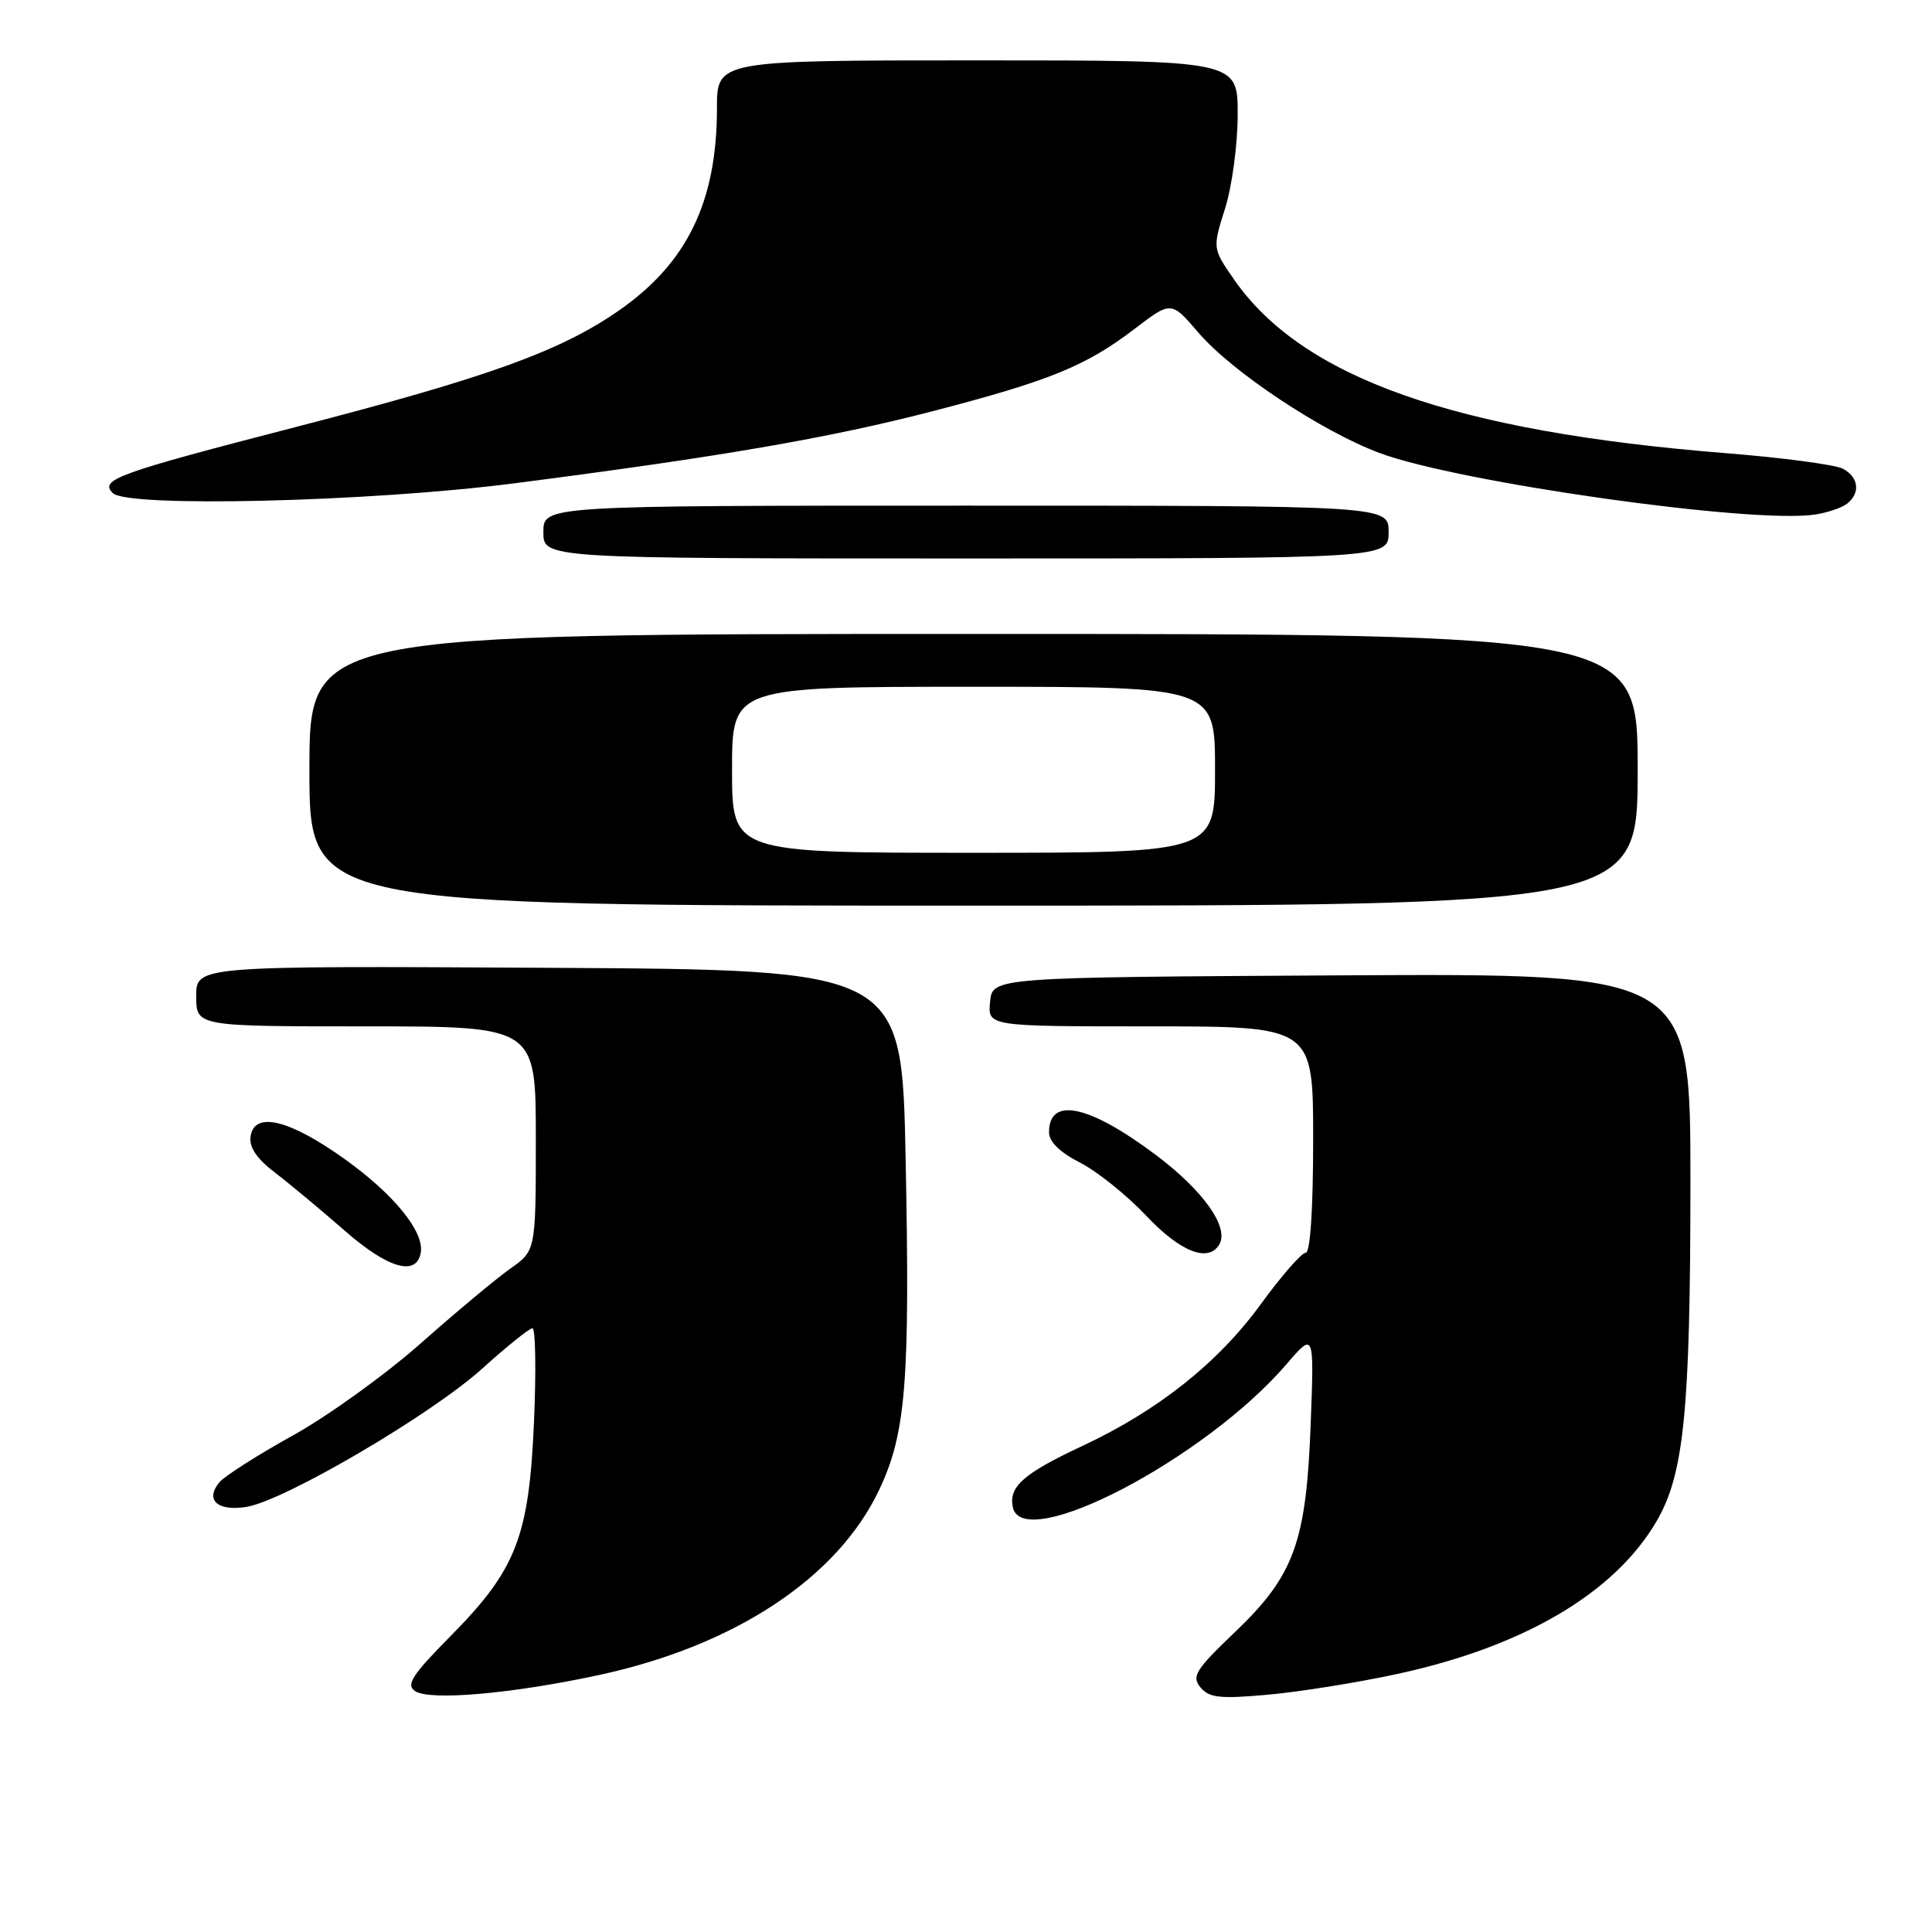 <?xml version="1.0" encoding="UTF-8" standalone="no"?>
<!DOCTYPE svg PUBLIC "-//W3C//DTD SVG 1.1//EN" "http://www.w3.org/Graphics/SVG/1.1/DTD/svg11.dtd" >
<svg xmlns="http://www.w3.org/2000/svg" xmlns:xlink="http://www.w3.org/1999/xlink" version="1.1" viewBox="0 0 256 256">
 <g >
 <path fill="currentColor"
d=" M 79.41 221.94 C 97.38 218.06 110.99 209.06 116.50 197.40 C 120.05 189.90 120.59 183.11 120.00 153.50 C 119.50 128.50 119.50 128.50 72.75 128.24 C 26.00 127.98 26.00 127.98 26.00 131.99 C 26.00 136.00 26.00 136.00 48.50 136.00 C 71.00 136.00 71.00 136.00 71.00 150.86 C 71.00 165.73 71.00 165.73 67.60 168.11 C 65.74 169.43 60.40 173.88 55.75 178.00 C 51.10 182.12 43.47 187.62 38.80 190.21 C 34.14 192.79 29.76 195.59 29.07 196.41 C 27.13 198.76 28.82 200.29 32.66 199.67 C 37.71 198.85 57.21 187.41 63.94 181.31 C 67.17 178.39 70.15 176.00 70.55 176.00 C 70.96 176.00 71.05 181.56 70.76 188.35 C 70.10 203.64 68.42 207.97 59.71 216.78 C 54.59 221.96 53.76 223.25 55.00 224.08 C 56.94 225.39 67.91 224.43 79.41 221.94 Z  M 185.00 221.84 C 201.82 218.23 213.92 211.13 219.50 201.58 C 223.14 195.35 223.98 186.96 223.99 156.74 C 224.00 128.98 224.00 128.98 177.75 129.24 C 131.50 129.50 131.50 129.50 131.19 132.75 C 130.87 136.00 130.87 136.00 152.44 136.00 C 174.00 136.00 174.00 136.00 174.00 151.00 C 174.00 160.22 173.62 166.00 173.01 166.00 C 172.47 166.00 169.81 169.04 167.10 172.76 C 161.41 180.58 153.48 186.89 143.41 191.60 C 135.63 195.24 133.65 196.98 134.20 199.70 C 135.48 205.95 159.72 193.29 170.47 180.76 C 174.13 176.50 174.13 176.50 173.68 188.50 C 173.10 204.33 171.51 208.73 163.68 216.22 C 158.40 221.26 157.86 222.13 159.07 223.59 C 160.22 224.97 161.64 225.13 167.97 224.56 C 172.11 224.19 179.78 222.97 185.00 221.84 Z  M 55.75 166.00 C 56.25 163.22 52.20 158.25 45.63 153.55 C 38.28 148.31 33.69 147.22 33.20 150.59 C 33.00 152.02 34.03 153.55 36.45 155.39 C 38.40 156.88 42.57 160.35 45.70 163.09 C 51.40 168.08 55.18 169.17 55.75 166.00 Z  M 161.54 164.94 C 162.94 162.67 159.47 157.77 153.12 153.01 C 144.27 146.38 139.00 145.27 139.00 150.04 C 139.00 151.28 140.45 152.70 143.12 154.06 C 145.39 155.22 149.32 158.38 151.87 161.08 C 156.36 165.85 160.06 167.33 161.54 164.94 Z  M 217.00 102.00 C 217.00 84.00 217.00 84.00 129.00 84.00 C 41.00 84.00 41.00 84.00 41.00 102.00 C 41.00 120.00 41.00 120.00 129.00 120.00 C 217.00 120.00 217.00 120.00 217.00 102.00 Z  M 184.00 70.50 C 184.00 67.00 184.00 67.00 128.00 67.00 C 72.00 67.00 72.00 67.00 72.00 70.50 C 72.00 74.00 72.00 74.00 128.00 74.00 C 184.00 74.00 184.00 74.00 184.00 70.50 Z  M 244.75 66.74 C 246.54 65.33 246.29 63.23 244.20 62.11 C 243.21 61.58 236.25 60.65 228.72 60.05 C 192.68 57.18 172.55 50.06 163.50 37.01 C 160.66 32.91 160.66 32.91 162.33 27.62 C 163.25 24.71 164.00 19.10 164.00 15.16 C 164.00 8.00 164.00 8.00 129.50 8.00 C 95.00 8.00 95.00 8.00 95.00 14.32 C 95.00 26.73 91.06 34.85 82.00 41.15 C 74.25 46.53 64.76 49.96 39.51 56.50 C 15.42 62.73 13.15 63.55 14.95 65.34 C 16.89 67.28 49.01 66.50 68.00 64.06 C 95.36 60.54 109.83 58.05 123.53 54.50 C 139.06 50.47 143.91 48.50 150.35 43.57 C 155.19 39.87 155.19 39.87 158.81 44.09 C 163.24 49.26 175.09 57.14 182.76 60.01 C 193.23 63.93 232.25 69.45 240.50 68.18 C 242.15 67.93 244.06 67.28 244.75 66.74 Z  M 97.00 102.00 C 97.00 91.00 97.00 91.00 129.00 91.00 C 161.00 91.00 161.00 91.00 161.00 102.00 C 161.00 113.00 161.00 113.00 129.00 113.00 C 97.00 113.00 97.00 113.00 97.00 102.00 Z "/>
</g>
</svg>